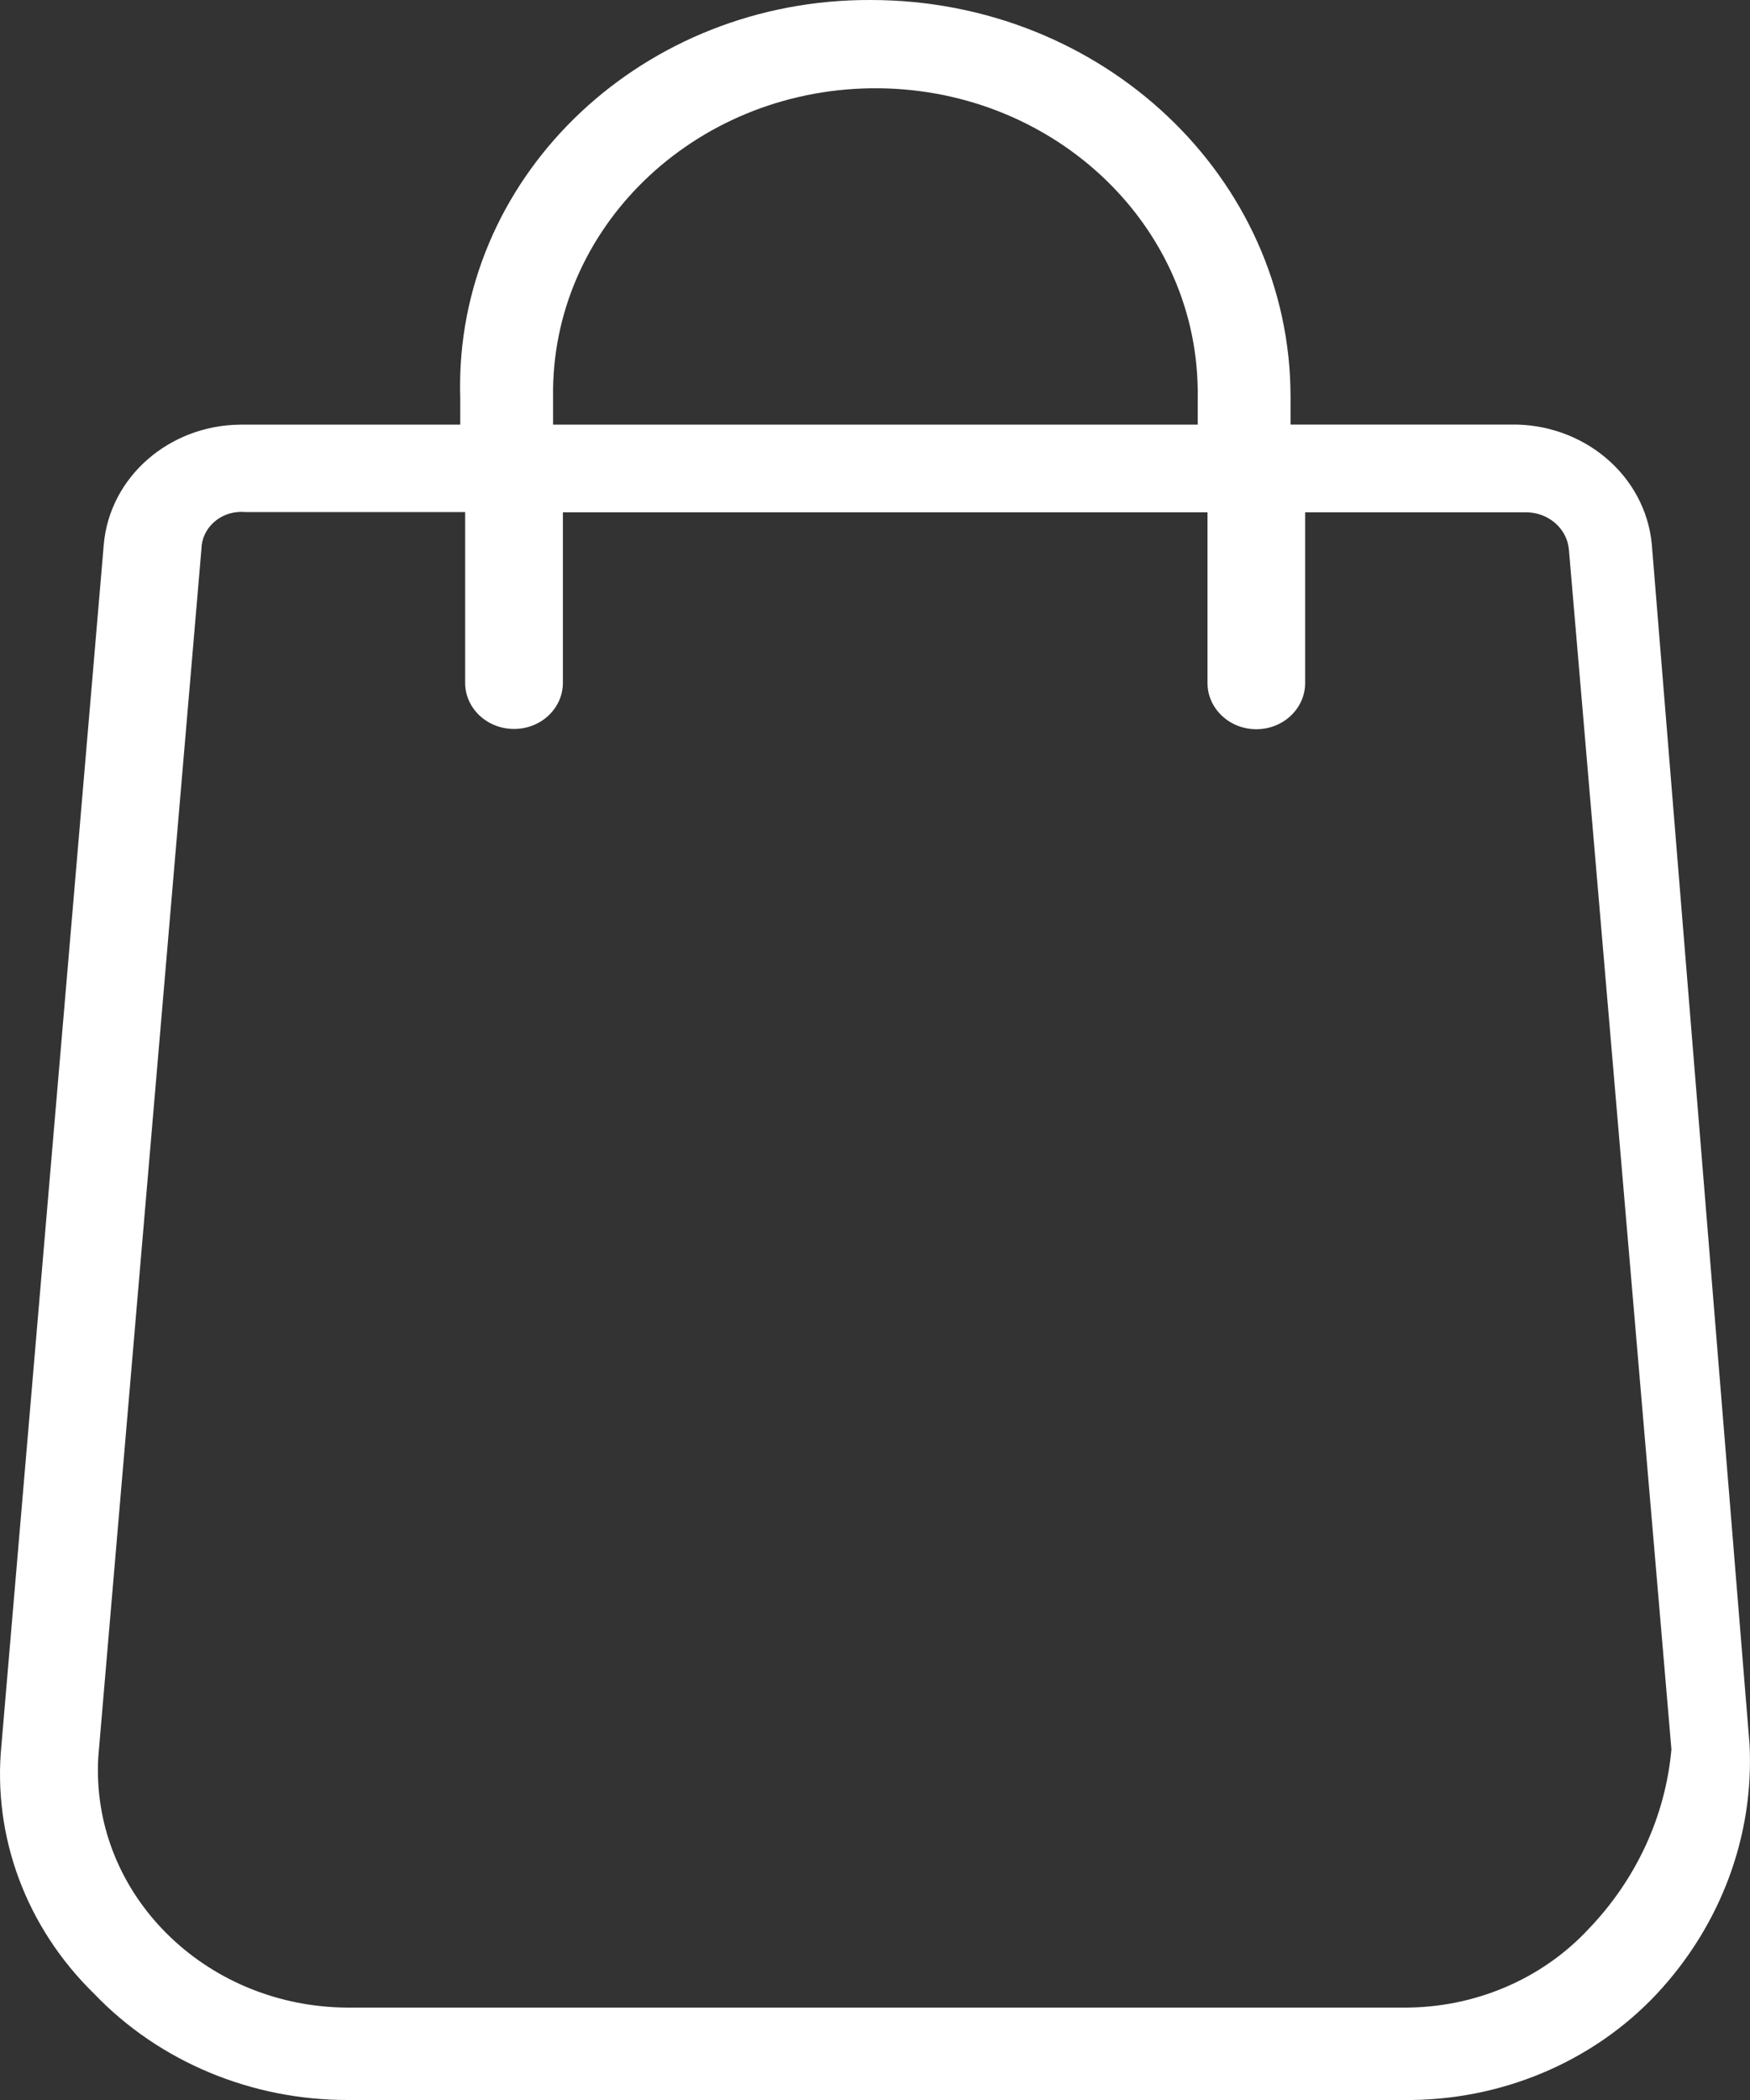 <svg width="20" height="24" viewBox="0 0 20 24" fill="none" xmlns="http://www.w3.org/2000/svg">
<rect x="0" y="0" width="20" height="24" fill="#333333" stroke="none"/>
<path d="M18.878 6.223C18.805 5.434 18.097 4.835 17.259 4.852H14.749V4.536C14.749 2.031 12.601 0 9.95 3.99499e-05C9.95 3.99499e-05 9.949 3.99499e-05 9.949 3.99499e-05C7.369 -0.01 5.269 1.958 5.258 4.396C5.258 4.443 5.258 4.49 5.26 4.536V4.853H2.749C1.931 4.859 1.253 5.453 1.186 6.223L0.017 19.938C-0.088 20.989 0.3 22.029 1.077 22.787C1.819 23.562 2.874 24.003 3.98 24H16.033C17.141 24.014 18.2 23.571 18.935 22.787C19.666 22.003 20.047 20.982 19.995 19.938L18.878 6.223ZM6.321 4.536C6.294 2.614 7.922 1.035 9.956 1.009C11.99 0.984 13.661 2.522 13.688 4.445C13.689 4.475 13.689 4.506 13.688 4.536V4.853H6.321V4.536ZM18.154 22.047C17.618 22.623 16.845 22.95 16.033 22.944H3.977C2.393 22.939 1.113 21.72 1.119 20.223C1.119 20.145 1.123 20.068 1.131 19.99L2.302 6.275C2.306 6.037 2.512 5.847 2.764 5.85C2.778 5.85 2.791 5.851 2.805 5.852H5.316V7.804C5.316 8.095 5.566 8.331 5.875 8.331C6.183 8.331 6.433 8.095 6.433 7.804V5.855H13.8V7.806C13.8 8.097 14.05 8.334 14.358 8.334C14.666 8.334 14.916 8.097 14.916 7.806V5.855H17.428C17.687 5.849 17.907 6.034 17.93 6.278L19.102 19.993C19.033 20.757 18.7 21.479 18.154 22.047Z" fill="white"/>
</svg>
